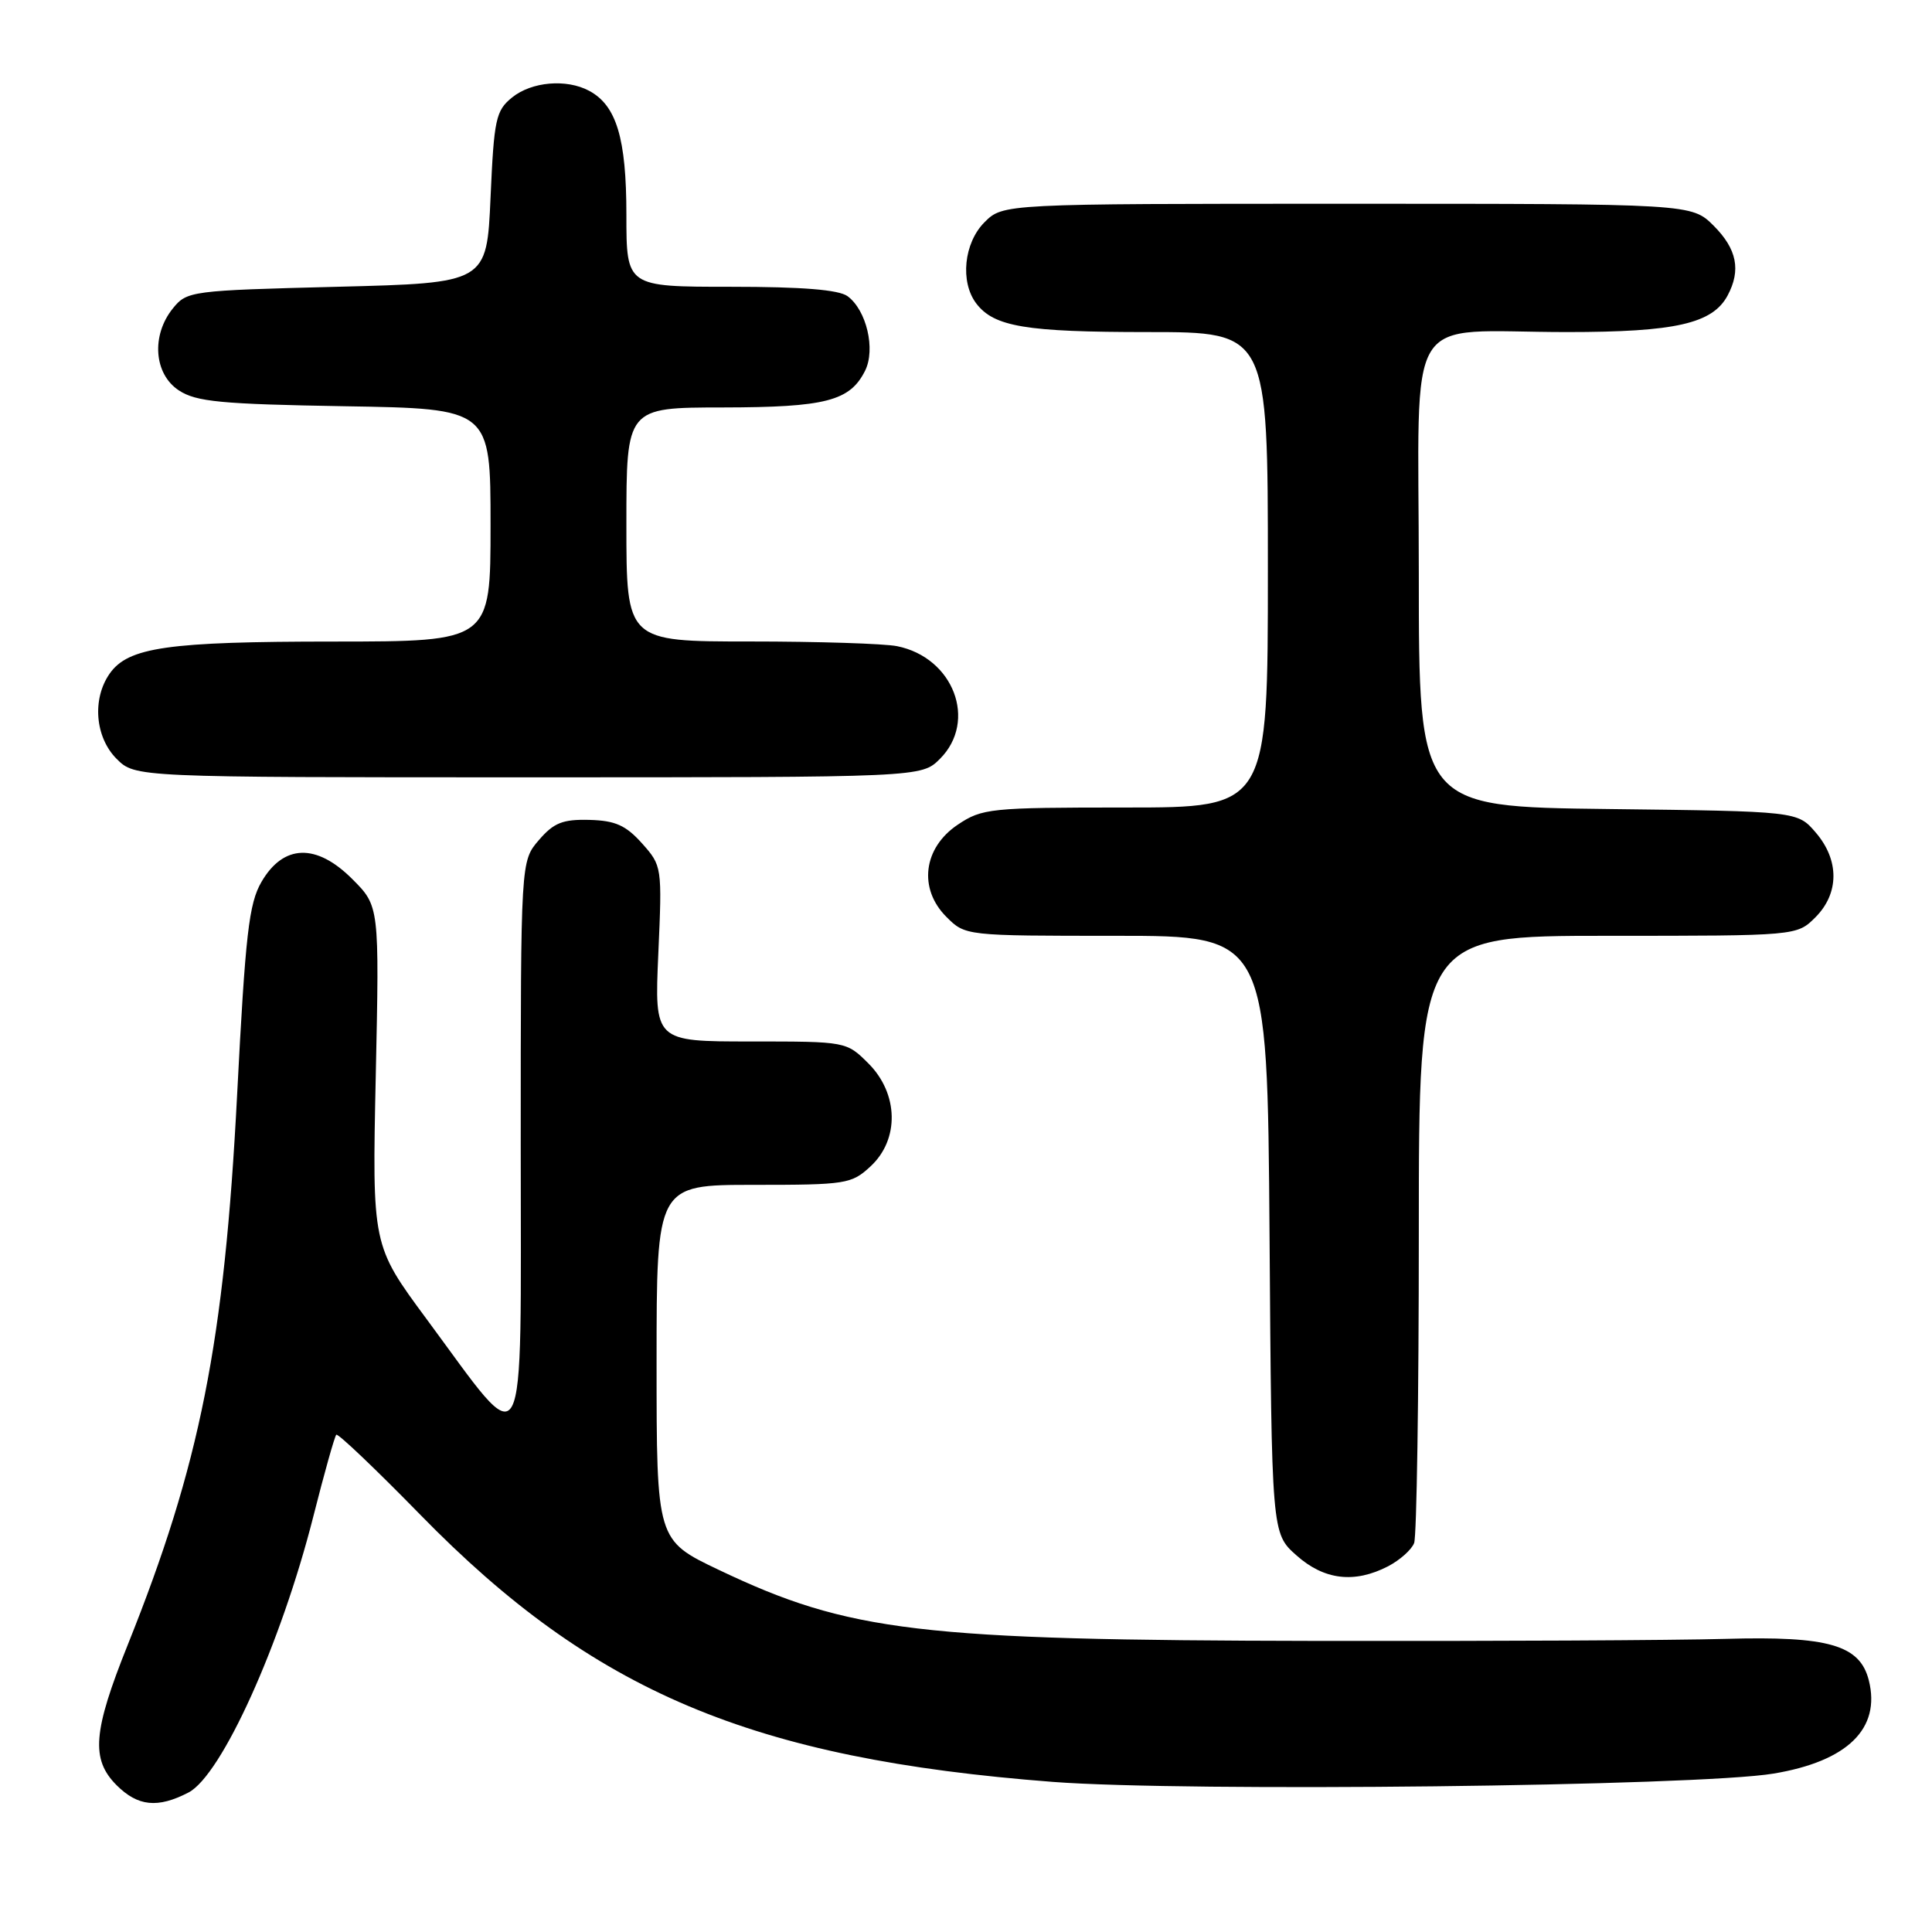 <?xml version="1.0" encoding="UTF-8" standalone="no"?>
<!DOCTYPE svg PUBLIC "-//W3C//DTD SVG 1.1//EN" "http://www.w3.org/Graphics/SVG/1.1/DTD/svg11.dtd" >
<svg xmlns="http://www.w3.org/2000/svg" xmlns:xlink="http://www.w3.org/1999/xlink" version="1.1" viewBox="0 0 256 256">
 <g >
 <path fill="currentColor"
d=" M 24.97 237.52 C 29.36 235.25 37.23 217.84 41.52 200.93 C 42.97 195.20 44.34 190.33 44.56 190.11 C 44.77 189.89 49.80 194.68 55.73 200.75 C 78.62 224.18 99.59 233.04 139.50 236.11 C 157.14 237.46 224.94 236.69 235.00 235.01 C 244.81 233.38 249.23 229.05 247.63 222.66 C 246.45 217.97 242.30 216.77 228.62 217.16 C 221.95 217.35 197.60 217.47 174.50 217.43 C 121.72 217.34 112.54 216.25 95.25 208.02 C 87.00 204.09 87.00 204.09 87.00 180.55 C 87.00 157.00 87.00 157.00 99.85 157.00 C 112.11 157.00 112.83 156.89 115.35 154.55 C 119.20 150.99 119.07 144.92 115.08 140.92 C 112.15 138.00 112.15 138.00 99.44 138.00 C 86.72 138.00 86.72 138.00 87.23 126.37 C 87.74 114.86 87.72 114.72 85.07 111.75 C 82.93 109.36 81.53 108.73 78.10 108.64 C 74.56 108.55 73.38 109.02 71.40 111.32 C 69.00 114.11 69.00 114.11 69.00 151.73 C 69.00 195.02 70.05 193.07 56.51 174.76 C 49.31 165.02 49.31 165.02 49.79 142.55 C 50.27 120.07 50.27 120.07 46.67 116.47 C 41.92 111.72 37.56 111.85 34.65 116.85 C 32.98 119.72 32.52 123.72 31.42 145.06 C 29.72 177.91 26.51 194.05 16.93 217.94 C 12.31 229.45 12.02 233.11 15.45 236.55 C 18.27 239.36 20.89 239.63 24.97 237.52 Z  M 183.93 207.54 C 185.48 206.73 187.04 205.35 187.38 204.46 C 187.72 203.56 188.00 185.10 188.00 163.42 C 188.00 124.00 188.00 124.00 213.05 124.00 C 238.09 124.00 238.09 124.00 240.55 121.55 C 243.72 118.37 243.74 113.97 240.59 110.31 C 238.18 107.50 238.18 107.50 213.09 107.20 C 188.00 106.90 188.00 106.90 188.00 76.08 C 188.00 40.22 185.68 44.00 207.66 44.00 C 222.00 44.00 226.93 42.88 228.92 39.15 C 230.71 35.80 230.15 33.00 227.08 29.92 C 224.15 27.00 224.15 27.00 178.53 27.00 C 132.91 27.00 132.91 27.00 130.45 29.45 C 127.72 32.19 127.19 37.35 129.36 40.21 C 131.71 43.30 135.92 44.00 152.07 44.00 C 168.00 44.00 168.00 44.00 168.00 75.50 C 168.00 107.00 168.00 107.00 149.15 107.00 C 131.18 107.00 130.14 107.11 126.90 109.28 C 122.33 112.35 121.66 117.75 125.40 121.49 C 127.91 124.00 127.91 124.00 147.92 124.00 C 167.93 124.00 167.93 124.00 168.22 163.58 C 168.50 203.17 168.50 203.17 171.77 206.08 C 175.44 209.36 179.46 209.85 183.93 207.54 Z  M 124.55 100.55 C 129.55 95.54 126.35 87.12 118.86 85.62 C 117.15 85.28 108.38 85.00 99.38 85.00 C 83.00 85.00 83.00 85.00 83.00 69.50 C 83.00 54.00 83.00 54.00 95.75 53.99 C 109.42 53.97 112.62 53.14 114.63 49.12 C 116.04 46.29 114.82 41.10 112.31 39.25 C 111.15 38.39 106.29 38.00 96.81 38.00 C 83.00 38.00 83.00 38.00 83.00 28.45 C 83.00 18.33 81.69 13.97 78.06 12.03 C 75.05 10.42 70.45 10.82 67.86 12.91 C 65.70 14.66 65.46 15.75 65.00 26.16 C 64.50 37.50 64.50 37.50 44.66 38.00 C 25.30 38.49 24.77 38.56 22.91 40.86 C 20.02 44.43 20.39 49.56 23.70 51.73 C 26.00 53.24 29.27 53.55 45.70 53.83 C 65.00 54.15 65.00 54.15 65.00 69.58 C 65.00 85.00 65.00 85.00 44.25 85.01 C 22.22 85.01 16.98 85.76 14.53 89.26 C 12.18 92.62 12.60 97.69 15.45 100.55 C 17.91 103.00 17.91 103.00 70.00 103.00 C 122.09 103.00 122.09 103.00 124.55 100.55 Z "/>
</g>
</svg>